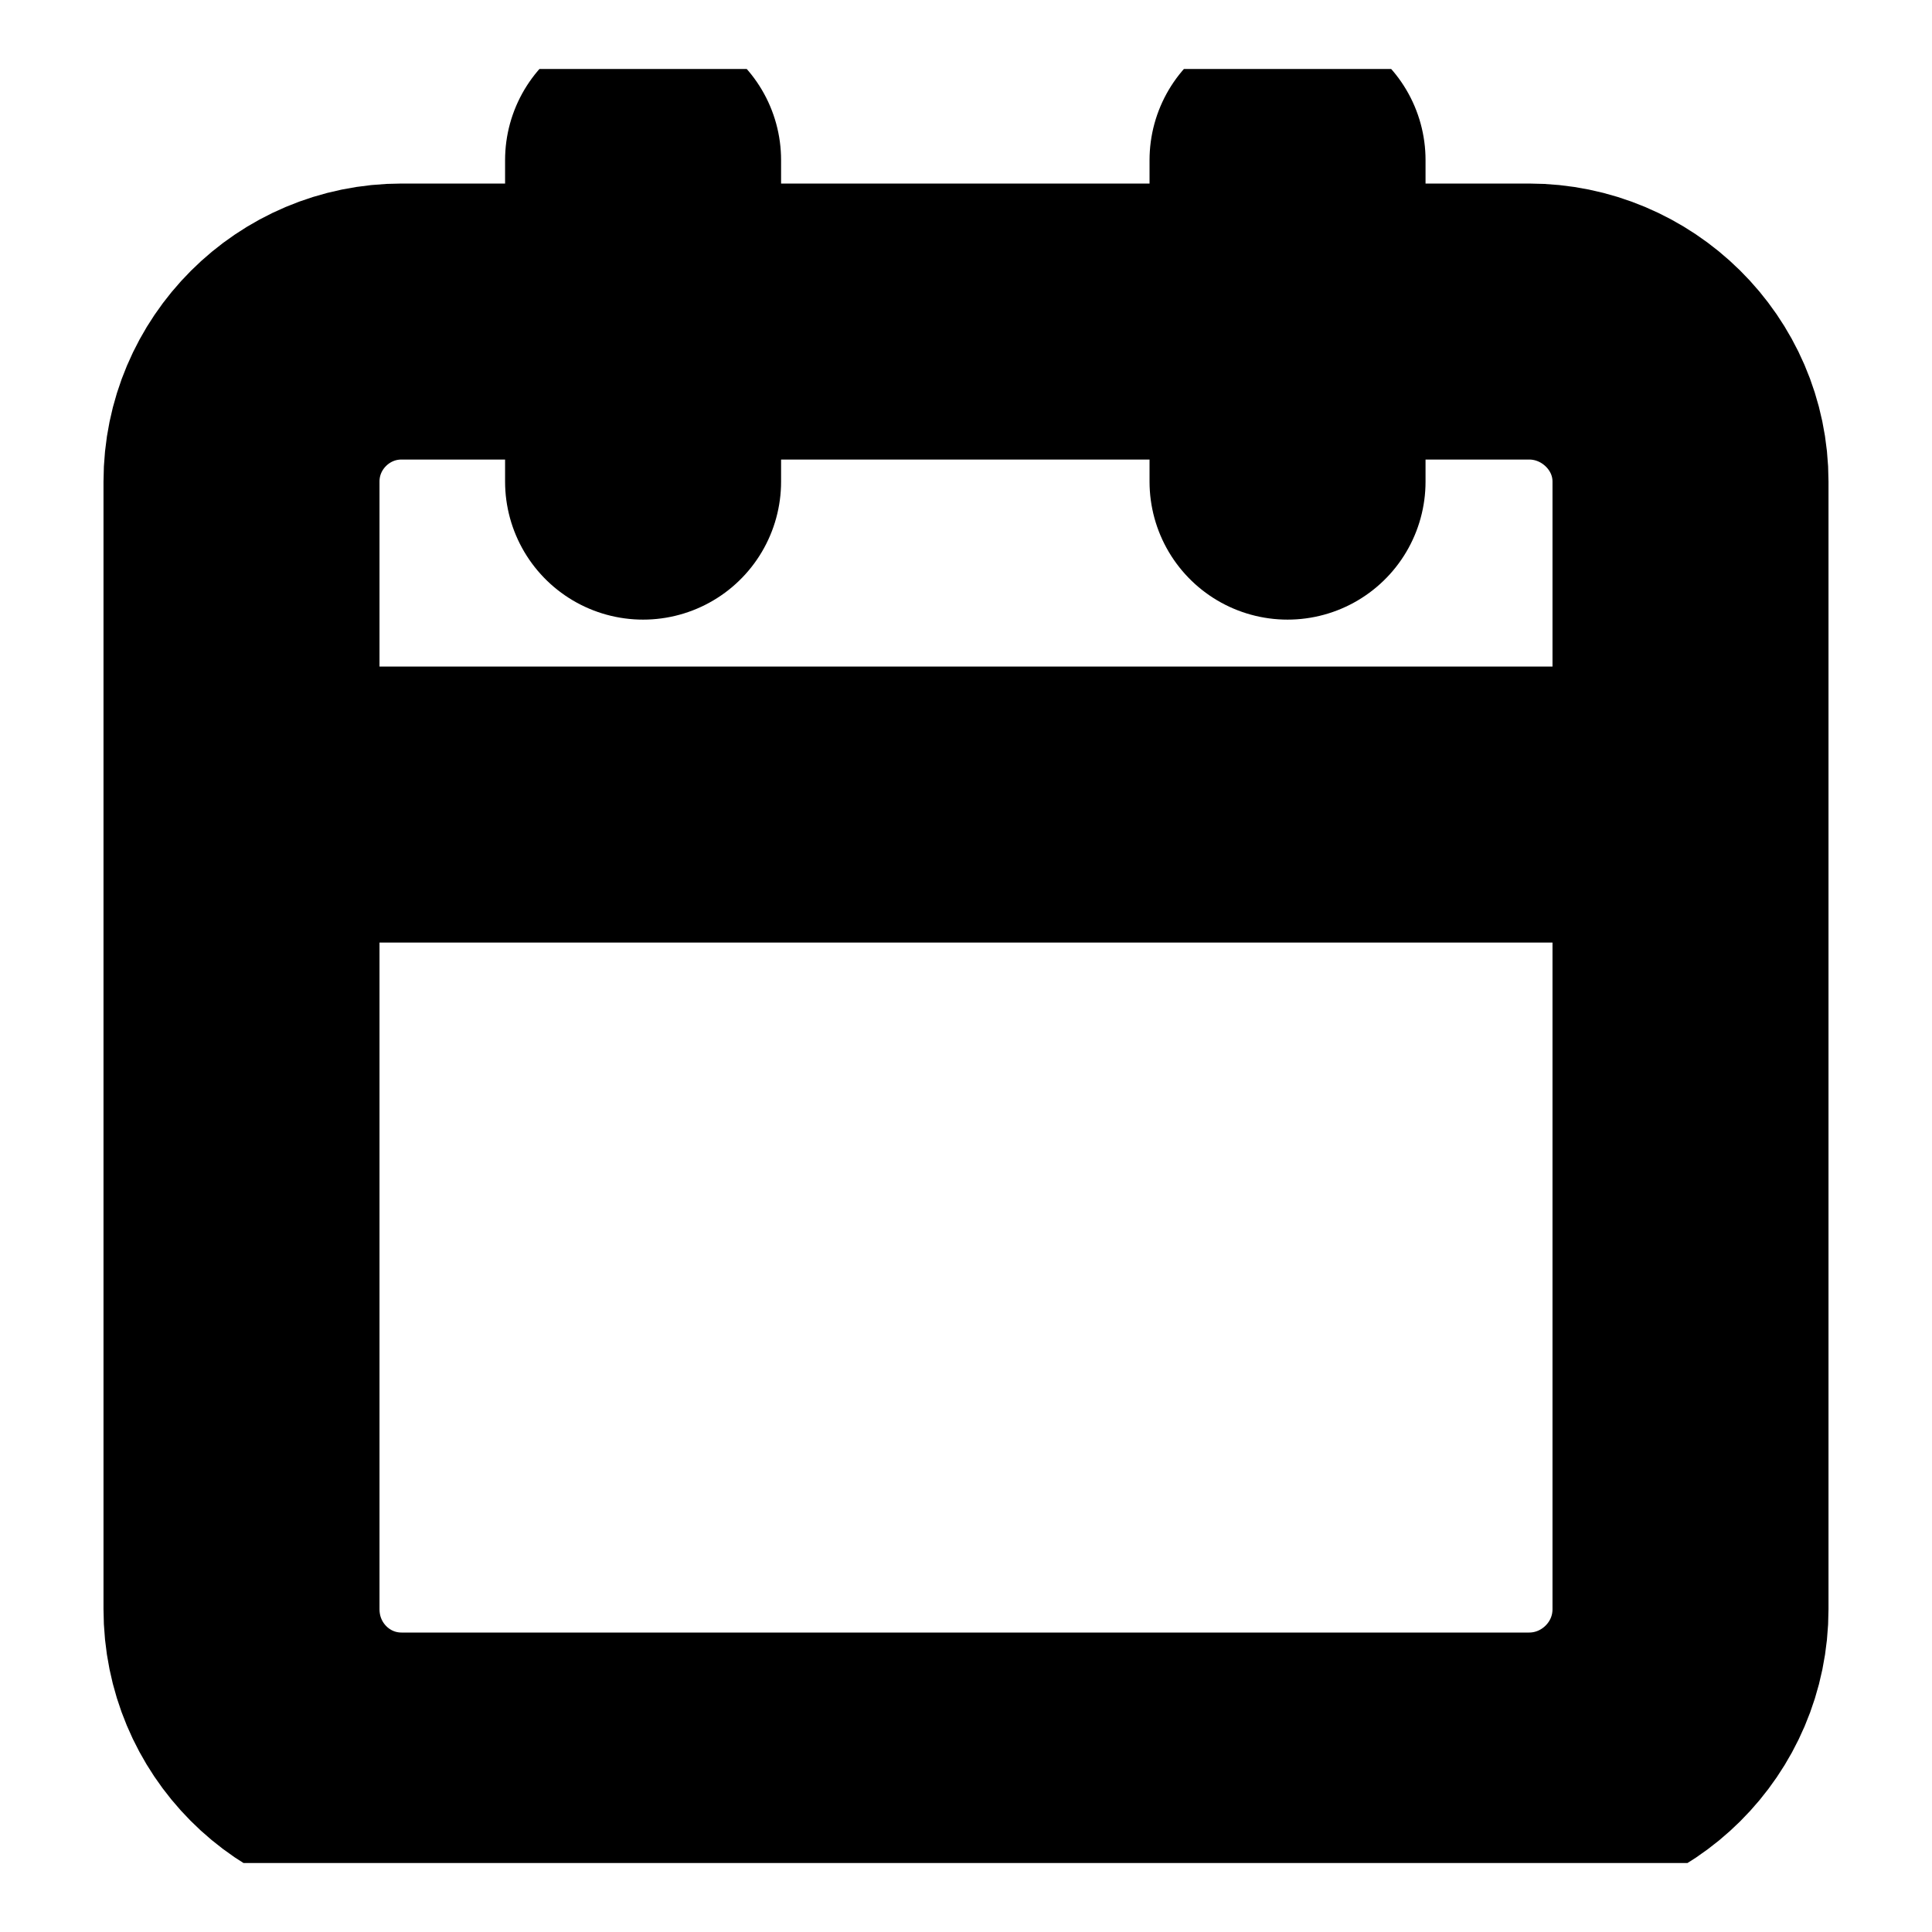 <svg width="14" height="14" viewBox="0 0 14 14" fill="none" xmlns="http://www.w3.org/2000/svg" xmlns:xlink="http://www.w3.org/1999/xlink">
	<desc>
			Created with Pixso.
	</desc>
	<defs>
		<clipPath id="clip3_26211">
			<rect id="Property 1=calendar" rx="0" width="13" height="13" transform="translate(0.5 0.5)" fill="white" fill-opacity="0"/>
		</clipPath>
	</defs>
	<rect id="Property 1=calendar" rx="0" width="13" height="13" transform="translate(0.5 0.5)" fill="#FFFFFF" fill-opacity="0"/>
	<g clip-path="url(#clip3_26211)">
		<path id="Vector" d="M4.66 1.16L4.66 3.49M9.33 1.16L9.33 3.49M11.08 2.33C11.72 2.33 12.25 2.85 12.25 3.49L12.25 11.66C12.25 12.31 11.72 12.83 11.08 12.83L2.91 12.83C2.27 12.83 1.75 12.31 1.75 11.66L1.75 3.49C1.75 2.85 2.27 2.33 2.91 2.33L11.08 2.33ZM1.75 5.83L12.25 5.83" stroke="#000000" stroke-opacity="1" stroke-width="2" stroke-linejoin="round" stroke-linecap="round"/>
	</g>
</svg>
